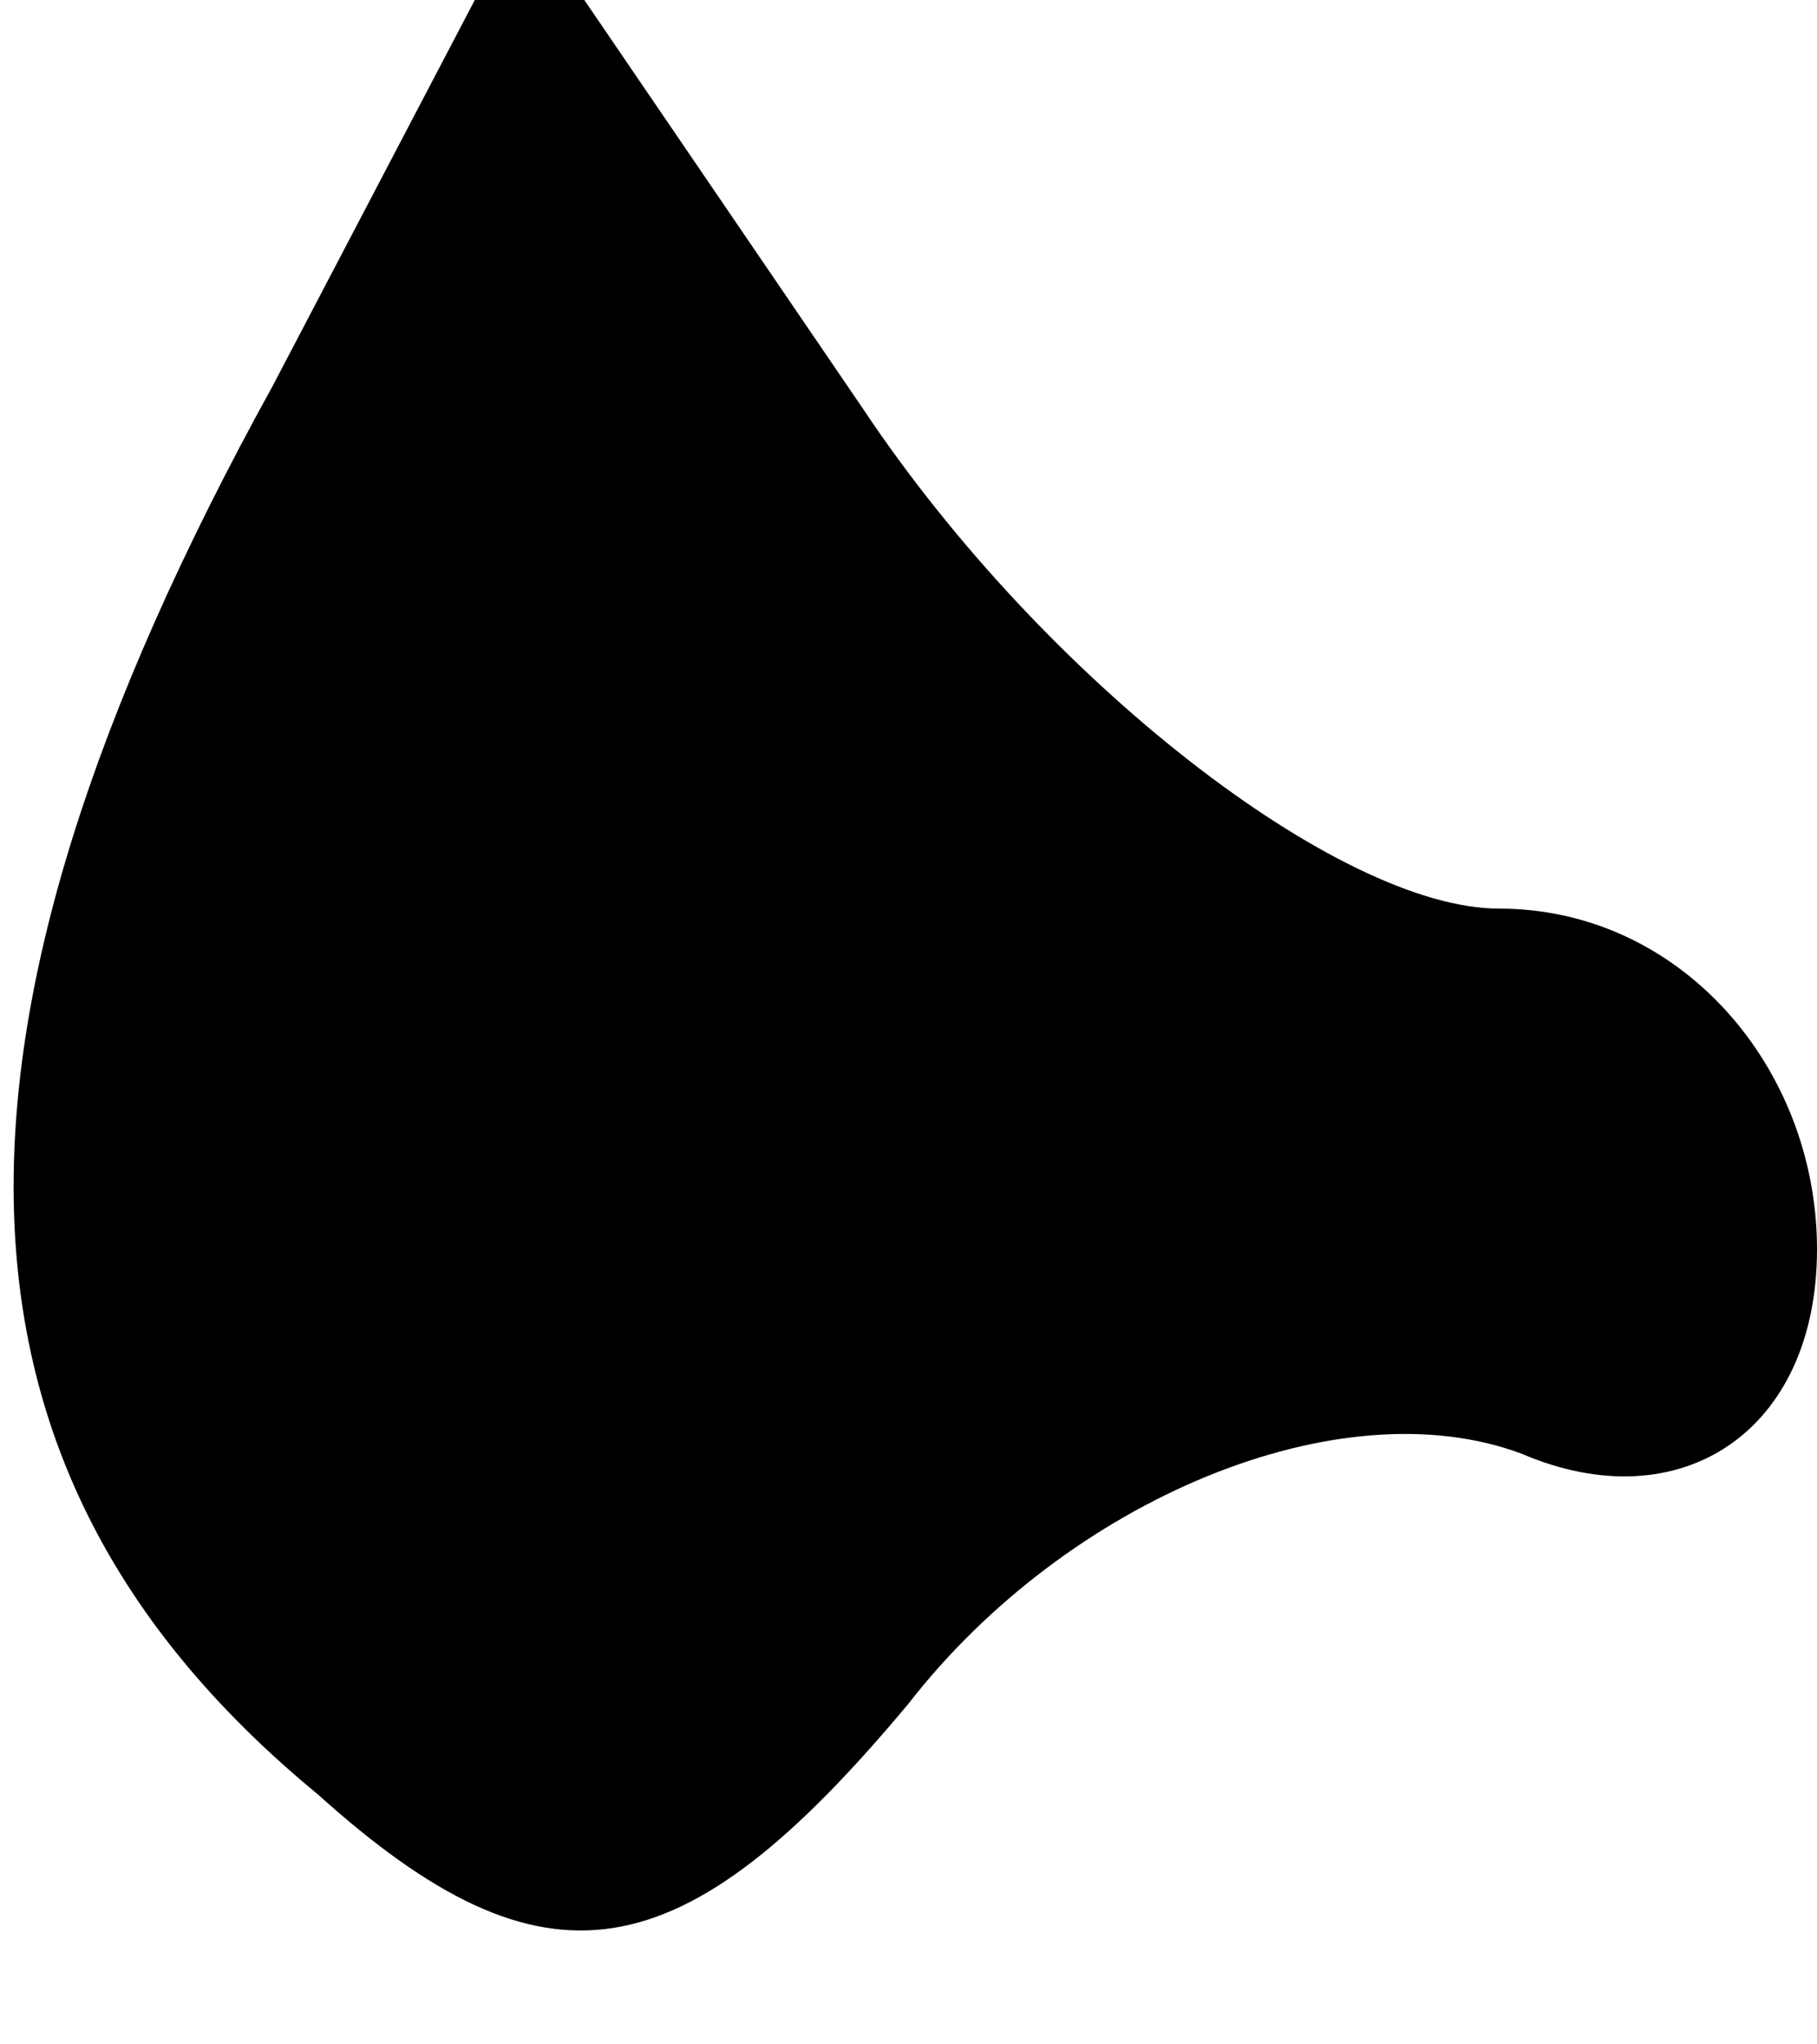 <?xml version="1.0" standalone="no"?>
<!DOCTYPE svg PUBLIC "-//W3C//DTD SVG 20010904//EN"
 "http://www.w3.org/TR/2001/REC-SVG-20010904/DTD/svg10.dtd">
<svg version="1.0" xmlns="http://www.w3.org/2000/svg"
 width="8pt" height="9pt" viewBox="0 0 8 9"
 preserveAspectRatio="xMidYMid meet">
<g transform="translate(0,9) scale(0.1,-0.1)"
fill="#000000" stroke="none">
<path fill="#000000" stroke="none" d="M12 73 c-16 -29 -15 -48 2 -62 10 -9
16 -8 26 4 7 9 19 14 27 11 7 -3 13 1 13 9 0 8 -6 15 -14 15 -7 0 -20 10 -28
22 l-15 22 -11 -21z"/>
</g>
</svg>
